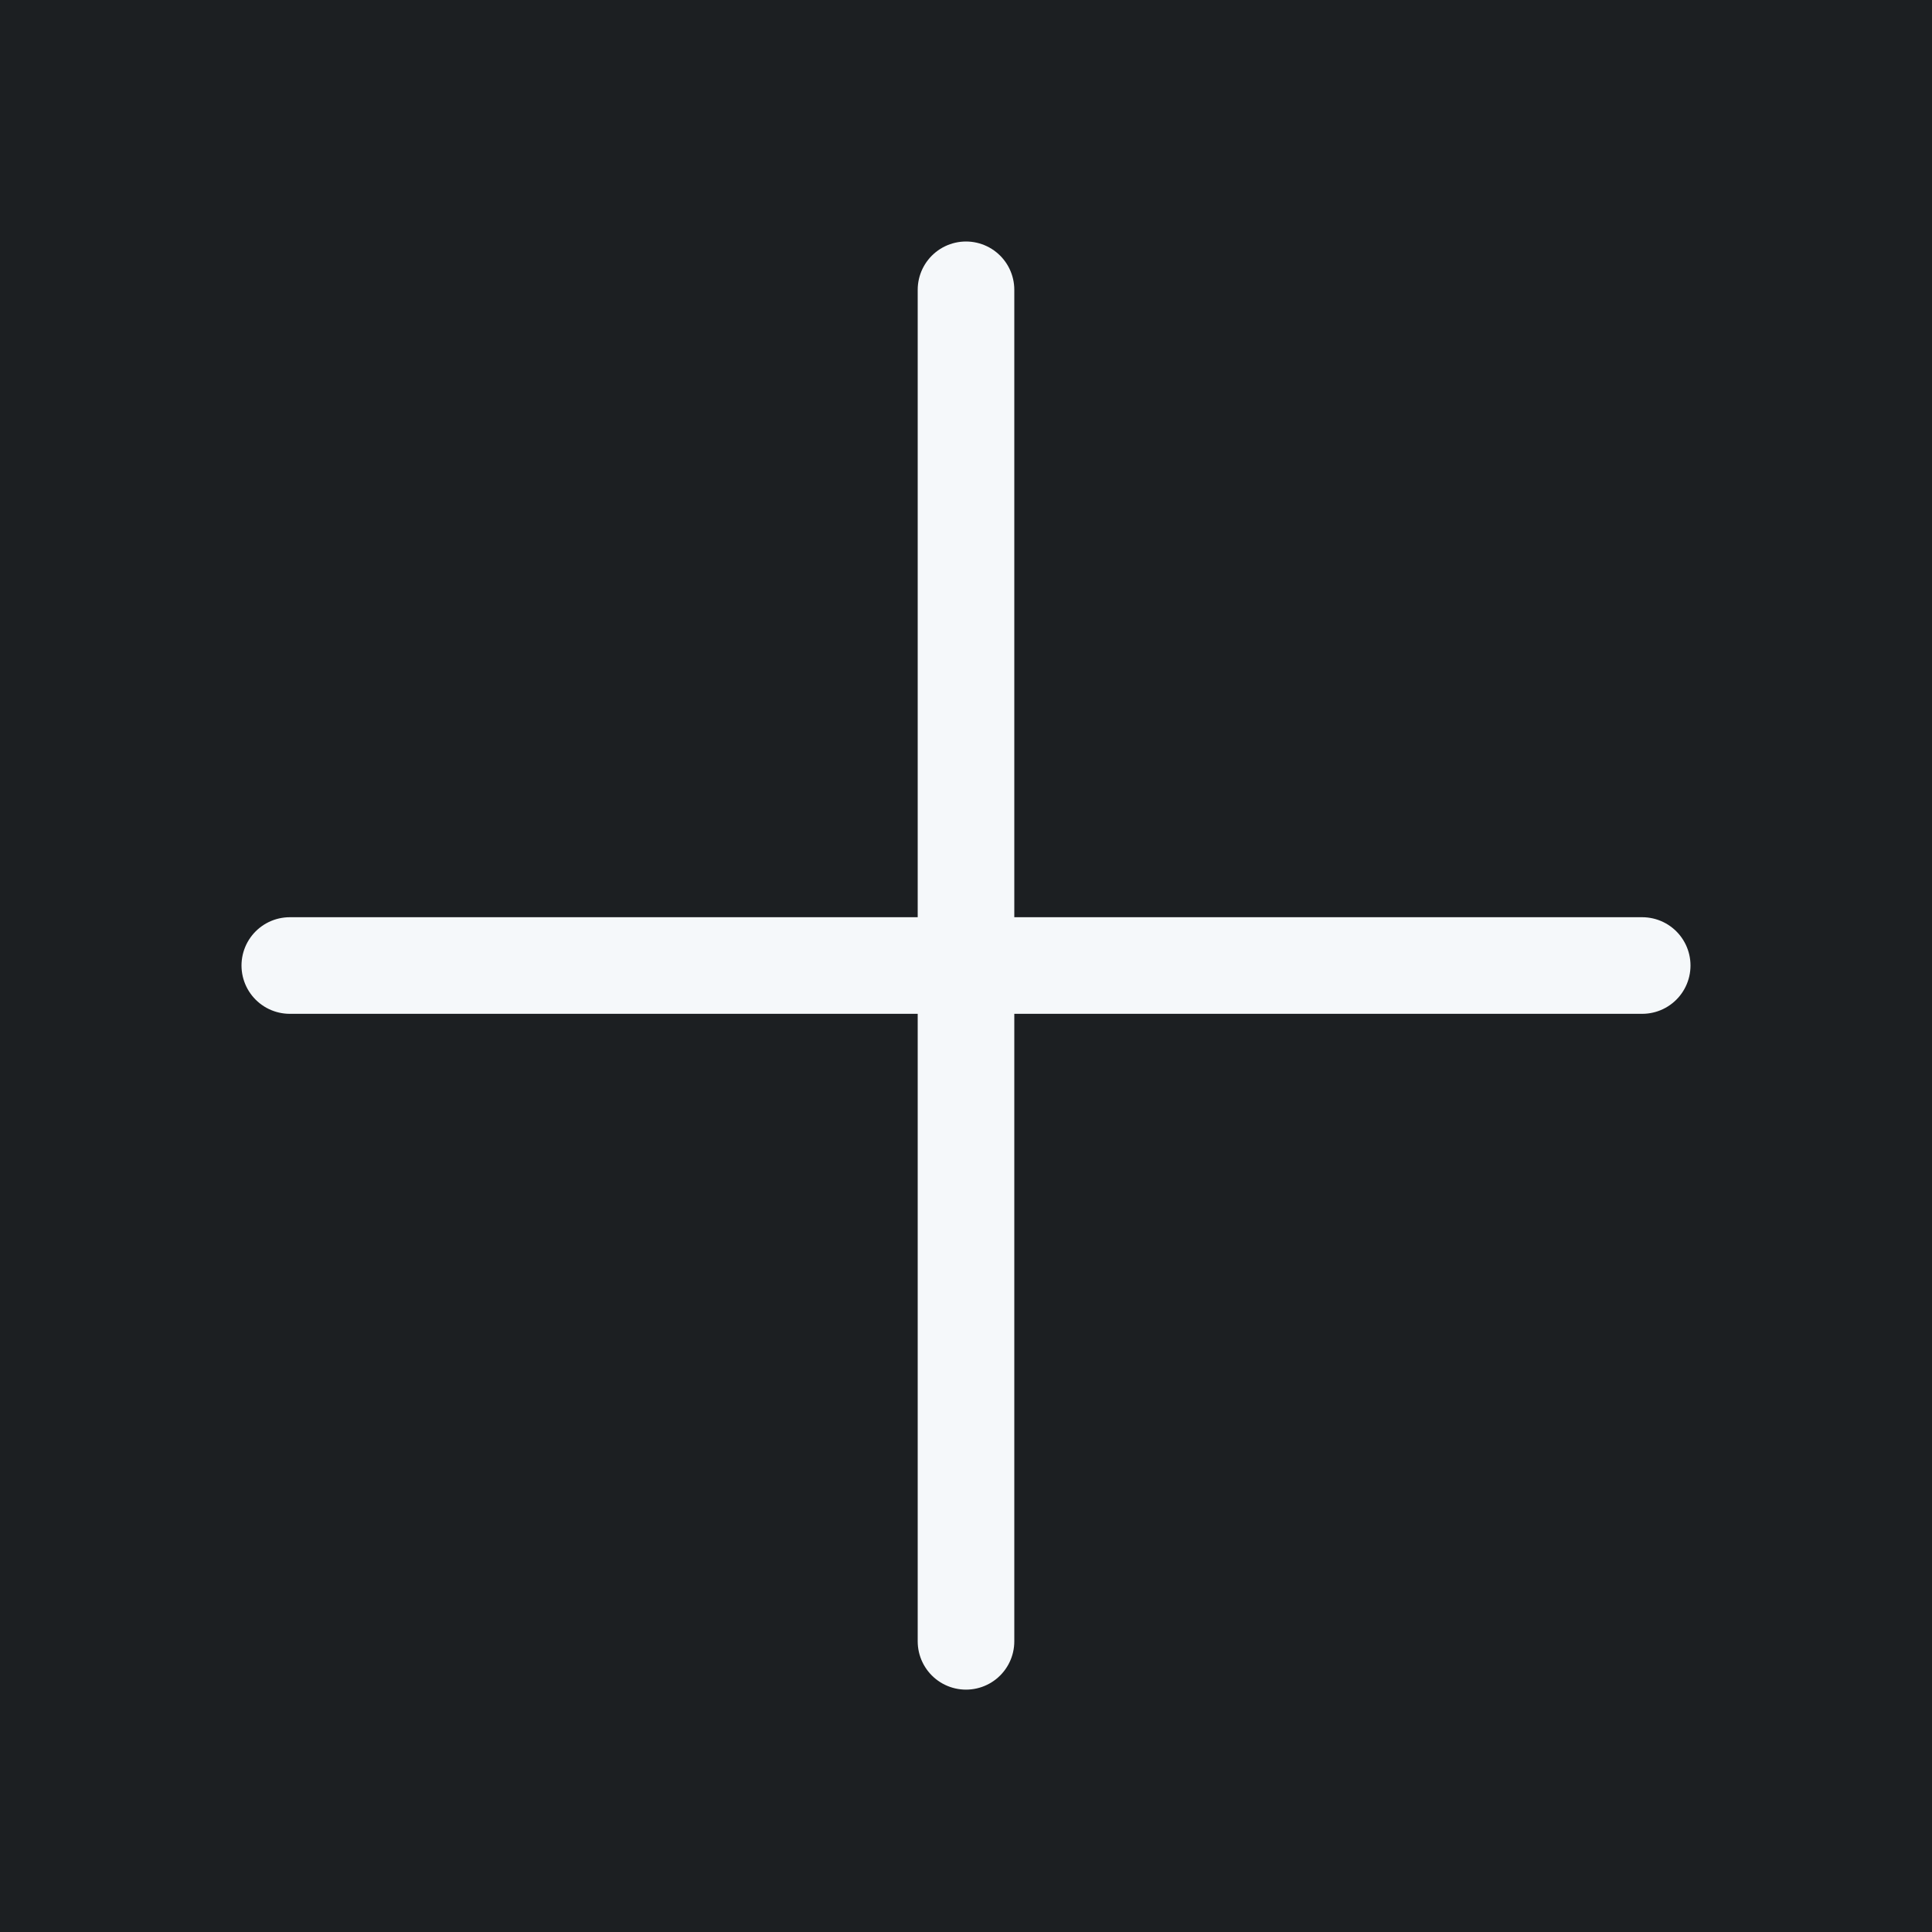 <?xml version="1.0" encoding="UTF-8"?>
<svg width="20px" height="20px" viewBox="0 0 20 20" version="1.1" xmlns="http://www.w3.org/2000/svg" xmlns:xlink="http://www.w3.org/1999/xlink">
    <!-- Generator: sketchtool 63.1 (101010) - https://sketch.com -->
    <title>F2B00FCD-2056-475A-8B6D-163BCCE378AB</title>
    <desc>Created with sketchtool.</desc>
    <defs>
        <rect id="path-1" x="0" y="0" width="360" height="260" rx="10"></rect>
    </defs>
    <g id="Page-1" stroke="none" stroke-width="1" fill="none" fillRule="evenodd">
        <g id="homepage-full-scroll" transform="translate(-890, -3865)">
            <rect fill="#FFFFFF" x="0" y="0" width="1920" height="4395"></rect>
            <g id="Group-5-Copy-3" transform="translate(150, 3565)">
                <g id="Group-2" transform="translate(0, 80)">
                    <g id="Group-9-Copy-3" transform="translate(420, 0)">
                        <g id="Rectangle">
                            <mask id="mask-2" fill="white">
                                <use xlink:href="#path-1"></use>
                            </mask>
                            <g id="Mask"></g>
                            <rect fill="#EBF1F5" mask="url(#mask-2)" x="0" y="0" width="360" height="260"></rect>
                        </g>
                        <g id="Group-3" transform="translate(310, 210)">
                            <circle id="Oval" fill="#1C1F22" cx="20" cy="20" r="20"></circle>
                            <g id="icon_add" transform="translate(10, 10)" stroke="#F5F8FA" stroke-linecap="round" stroke-linejoin="round">
                                <line x1="10" y1="3" x2="10" y2="16.991" id="Stroke-417"></line>
                                <line x1="17" y1="9.995" x2="3" y2="9.995" id="Stroke-418"></line>
                            </g>
                        </g>
                    </g>
                </g>
            </g>
        </g>
    </g>
</svg>